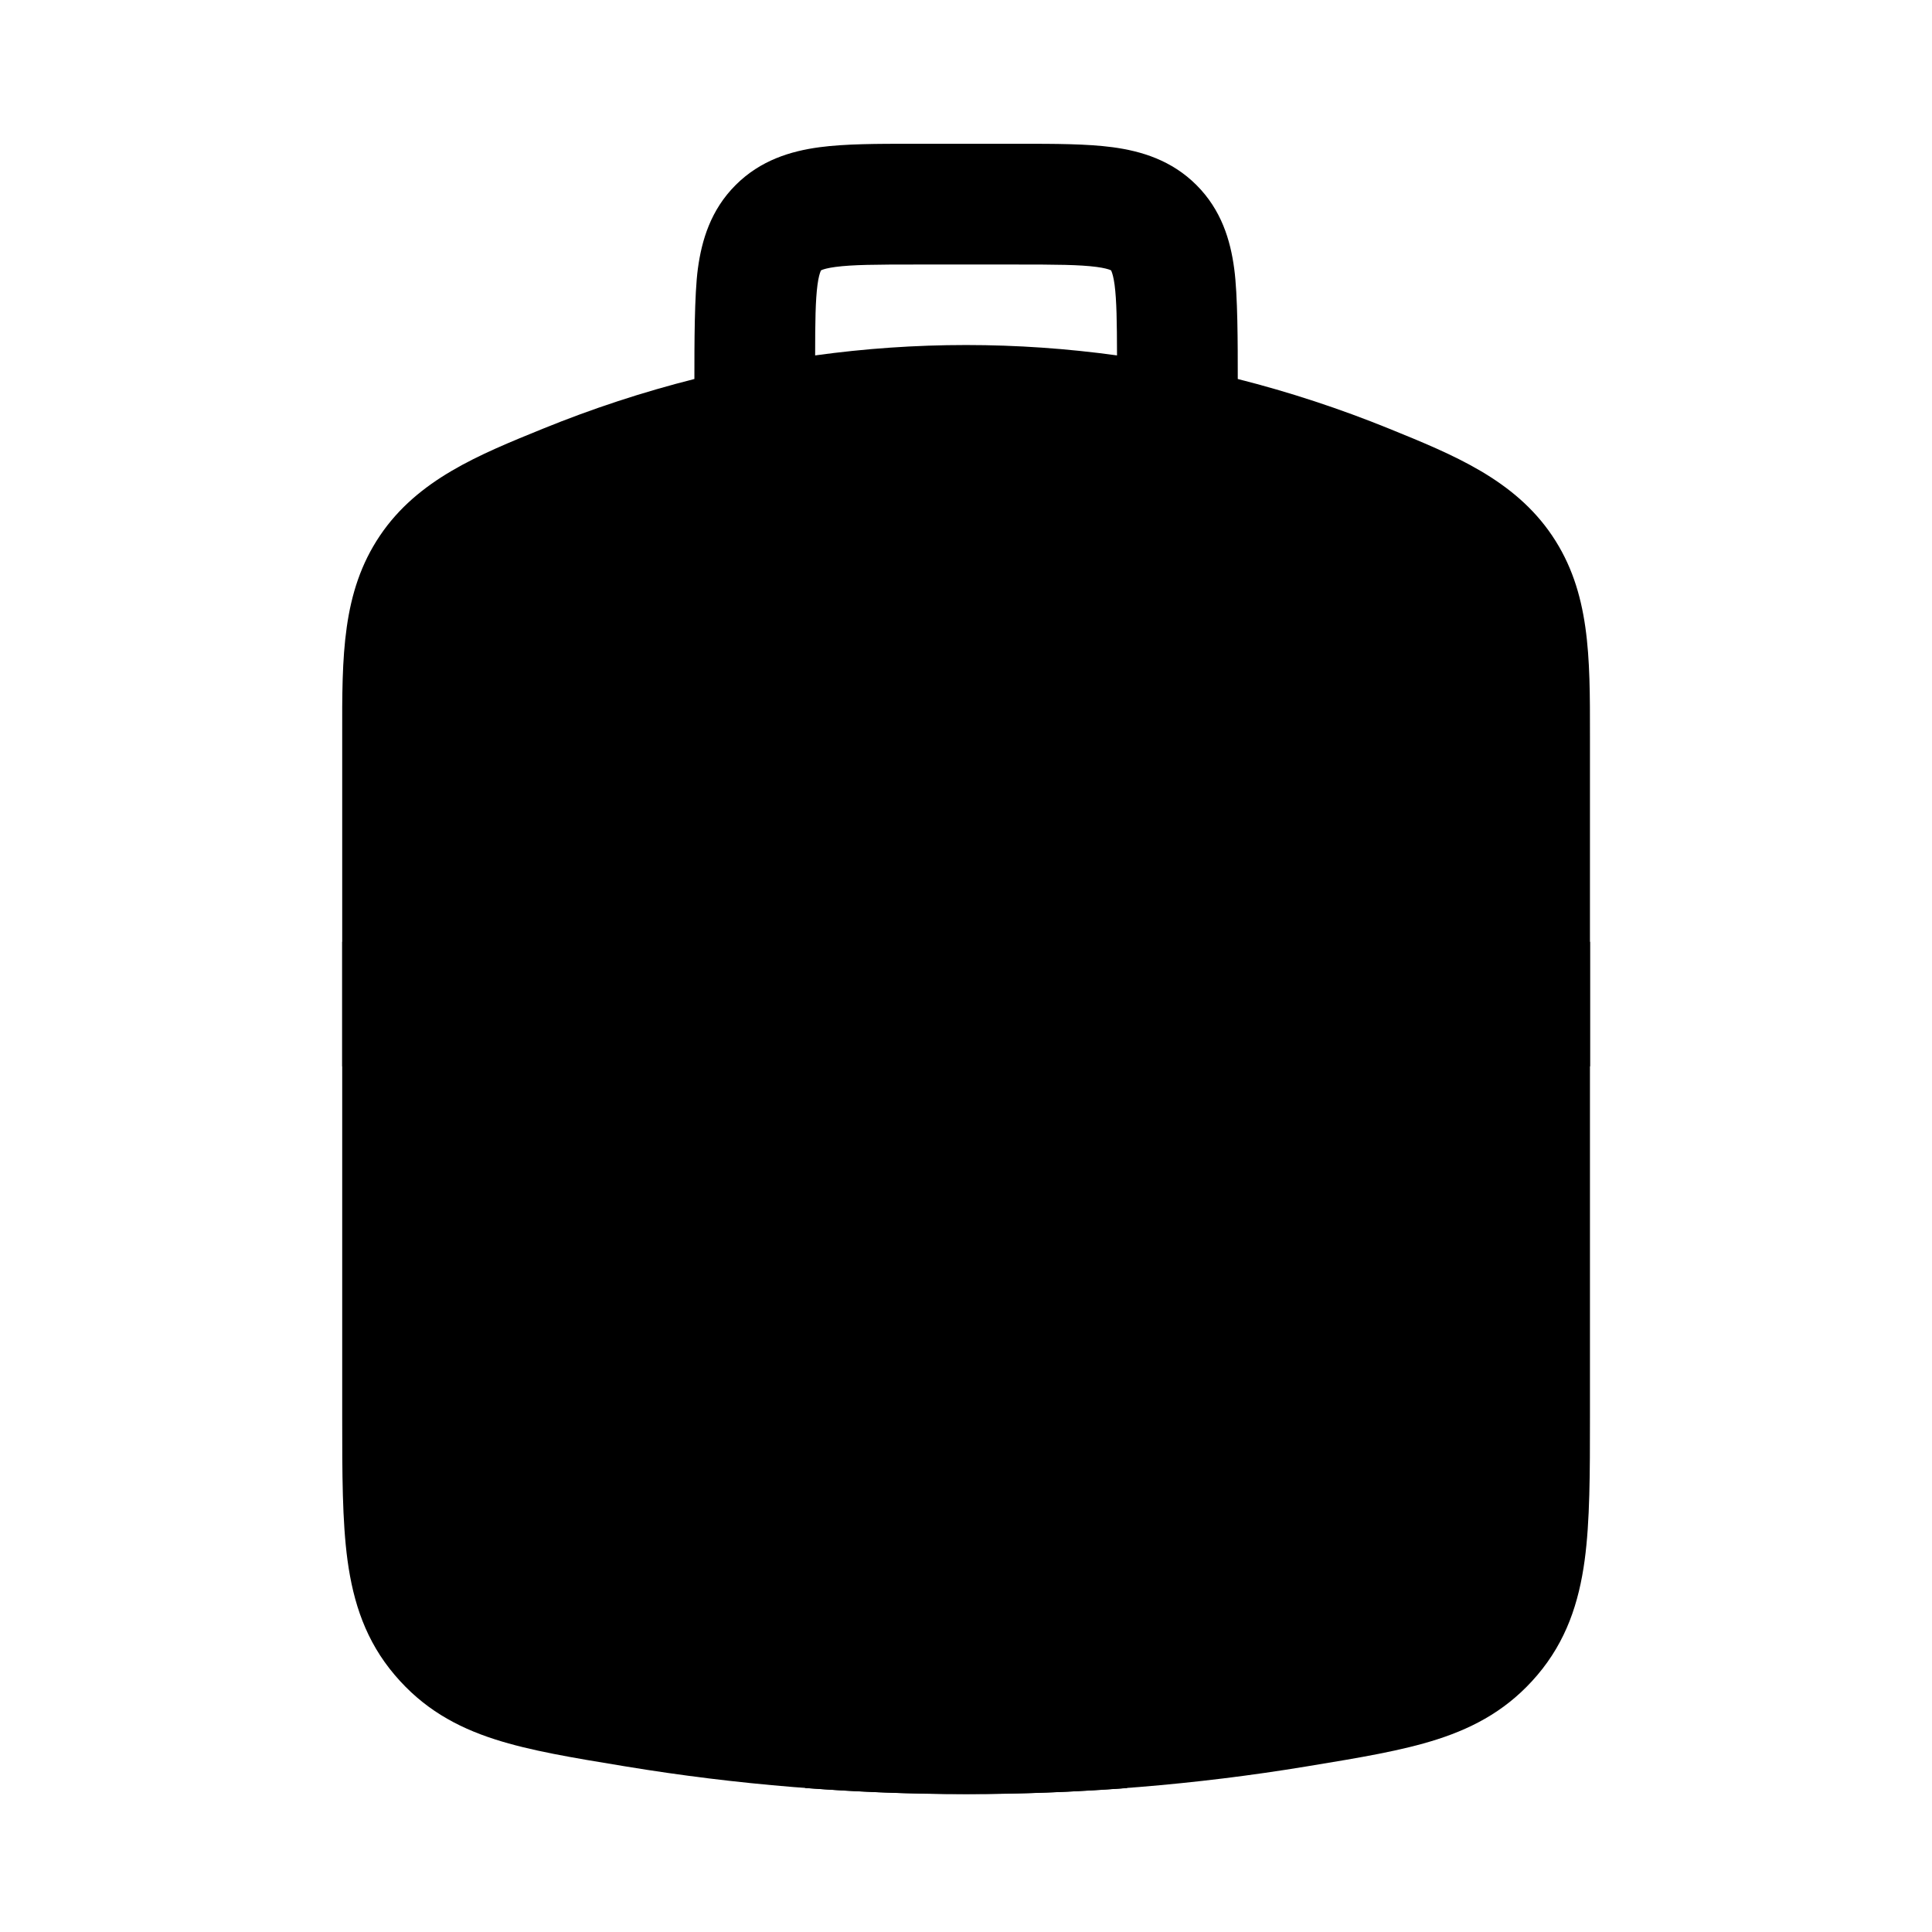 <svg width="24" height="24" viewBox="0 0 24 24" xmlns="http://www.w3.org/2000/svg">
    <path class="pr-icon-bulk-secondary" fill-rule="evenodd" clip-rule="evenodd" d="M11.331 1.786C10.898 1.786 10.501 1.786 10.179 1.829C9.823 1.877 9.447 1.99 9.138 2.299C8.829 2.608 8.717 2.983 8.669 3.339C8.626 3.662 8.626 4.275 8.626 4.708C7.984 4.87 7.355 5.077 6.741 5.327C5.949 5.649 5.189 5.957 4.719 6.655C4.248 7.355 4.249 8.153 4.251 9.139L4.251 17.608C4.251 18.301 4.251 18.895 4.317 19.383C4.389 19.911 4.545 20.386 4.904 20.808C5.253 21.219 5.665 21.452 6.149 21.607C6.586 21.748 7.12 21.836 7.728 21.936L7.777 21.944C9.133 22.168 10.547 22.286 12.001 22.286C13.454 22.286 14.869 22.168 16.225 21.944L16.273 21.936C16.881 21.836 17.415 21.748 17.853 21.607C18.336 21.452 18.749 21.219 19.098 20.808C19.456 20.386 19.613 19.911 19.685 19.383C19.751 18.895 19.751 18.301 19.751 17.608L19.751 9.139C19.752 8.153 19.753 7.355 19.282 6.655C18.812 5.957 18.053 5.649 17.261 5.327C16.646 5.077 16.017 4.87 15.376 4.708C15.376 4.275 15.376 3.662 15.332 3.339C15.285 2.983 15.172 2.608 14.863 2.299C14.554 1.99 14.178 1.877 13.823 1.829C13.5 1.786 13.103 1.786 12.671 1.786H11.331ZM12.001 4.286C11.368 4.286 10.742 4.33 10.126 4.415C10.126 3.994 10.13 3.732 10.155 3.539C10.168 3.442 10.184 3.394 10.193 3.372C10.195 3.367 10.196 3.364 10.197 3.362L10.199 3.359L10.201 3.358C10.203 3.357 10.206 3.355 10.211 3.353C10.233 3.344 10.282 3.329 10.378 3.316C10.589 3.288 10.883 3.286 11.376 3.286H12.626C13.118 3.286 13.412 3.288 13.623 3.316C13.719 3.329 13.768 3.344 13.79 3.353C13.795 3.355 13.798 3.357 13.8 3.358L13.802 3.359L13.804 3.362C13.805 3.364 13.806 3.367 13.808 3.372C13.817 3.394 13.833 3.442 13.846 3.539C13.871 3.732 13.875 3.994 13.876 4.415C13.259 4.33 12.633 4.286 12.001 4.286Z" />
    <path class="pr-icon-bulk-primary" d="M19.752 11.7C17.356 11.11 14.739 10.787 12.001 10.787C9.264 10.787 6.647 11.11 4.251 11.7L4.251 13.247C6.621 12.63 9.242 12.287 12.001 12.287C14.761 12.287 17.382 12.63 19.752 13.247L19.752 11.7Z" />
    <path class="pr-icon-bulk-primary" d="M14.001 22.212V19.537C14.001 18.594 14.001 18.123 13.708 17.83C13.415 17.537 12.944 17.537 12.001 17.537C11.058 17.537 10.587 17.537 10.294 17.83C10.001 18.123 10.001 18.594 10.001 19.537V22.211C10.658 22.261 11.326 22.287 12.001 22.287C12.677 22.287 13.344 22.261 14.001 22.212Z" />
</svg>
